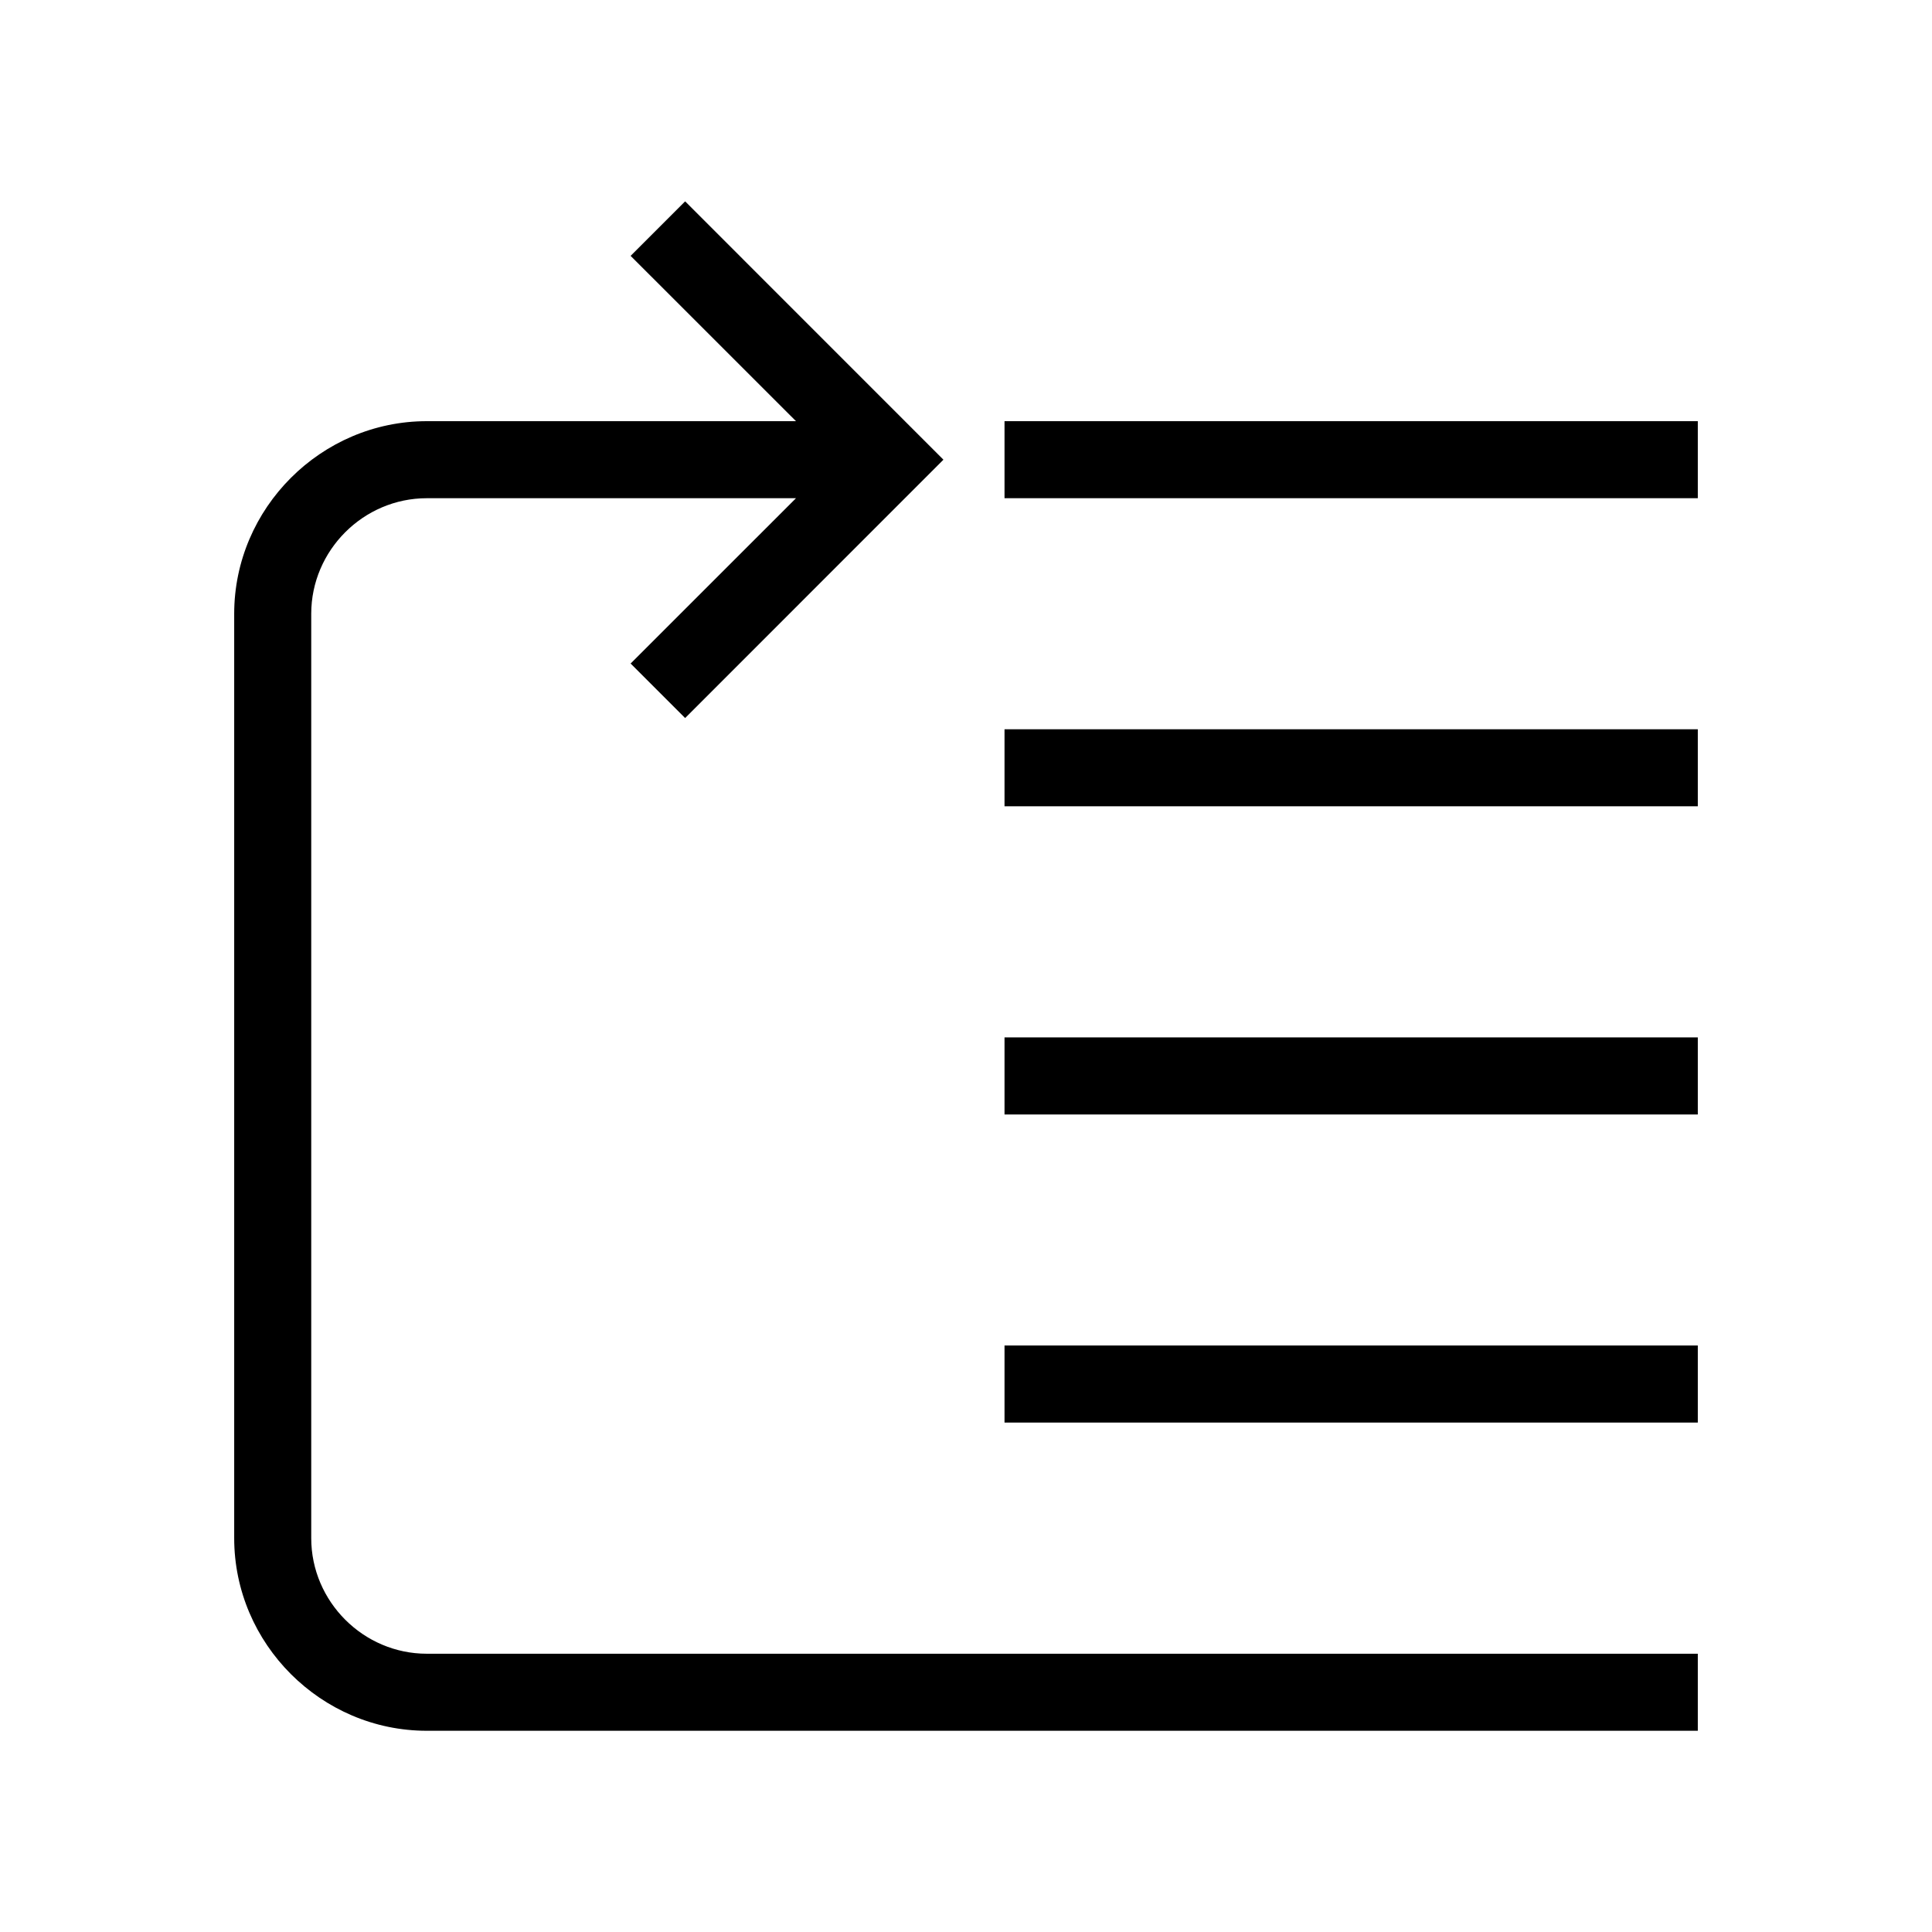 
<svg version="1.1" xmlns="http://www.w3.org/2000/svg" width="32" height="32" viewBox="0 0 32 32">
<title>move</title>
<path d="M13.184 6.976l-2.739-2.738 0.903-0.903 4.278 4.279-4.278 4.279-0.903-0.903 2.739-2.738h-6.115c-1.050 0-1.914 0.864-1.914 1.914v15.311c0 1.050 0.864 1.914 1.914 1.914h21.052v1.276h-21.052c-1.749 0-3.19-1.44-3.19-3.19v-15.311c0-1.749 1.44-3.19 3.19-3.19h6.115zM28.121 6.976v1.276h-11.483v-1.276h11.483zM28.121 12.079v1.276h-11.483v-1.276h11.483zM28.121 17.183v1.276h-11.483v-1.276h11.483zM28.121 22.286v1.276h-11.483v-1.276h11.483z"></path>
</svg>

